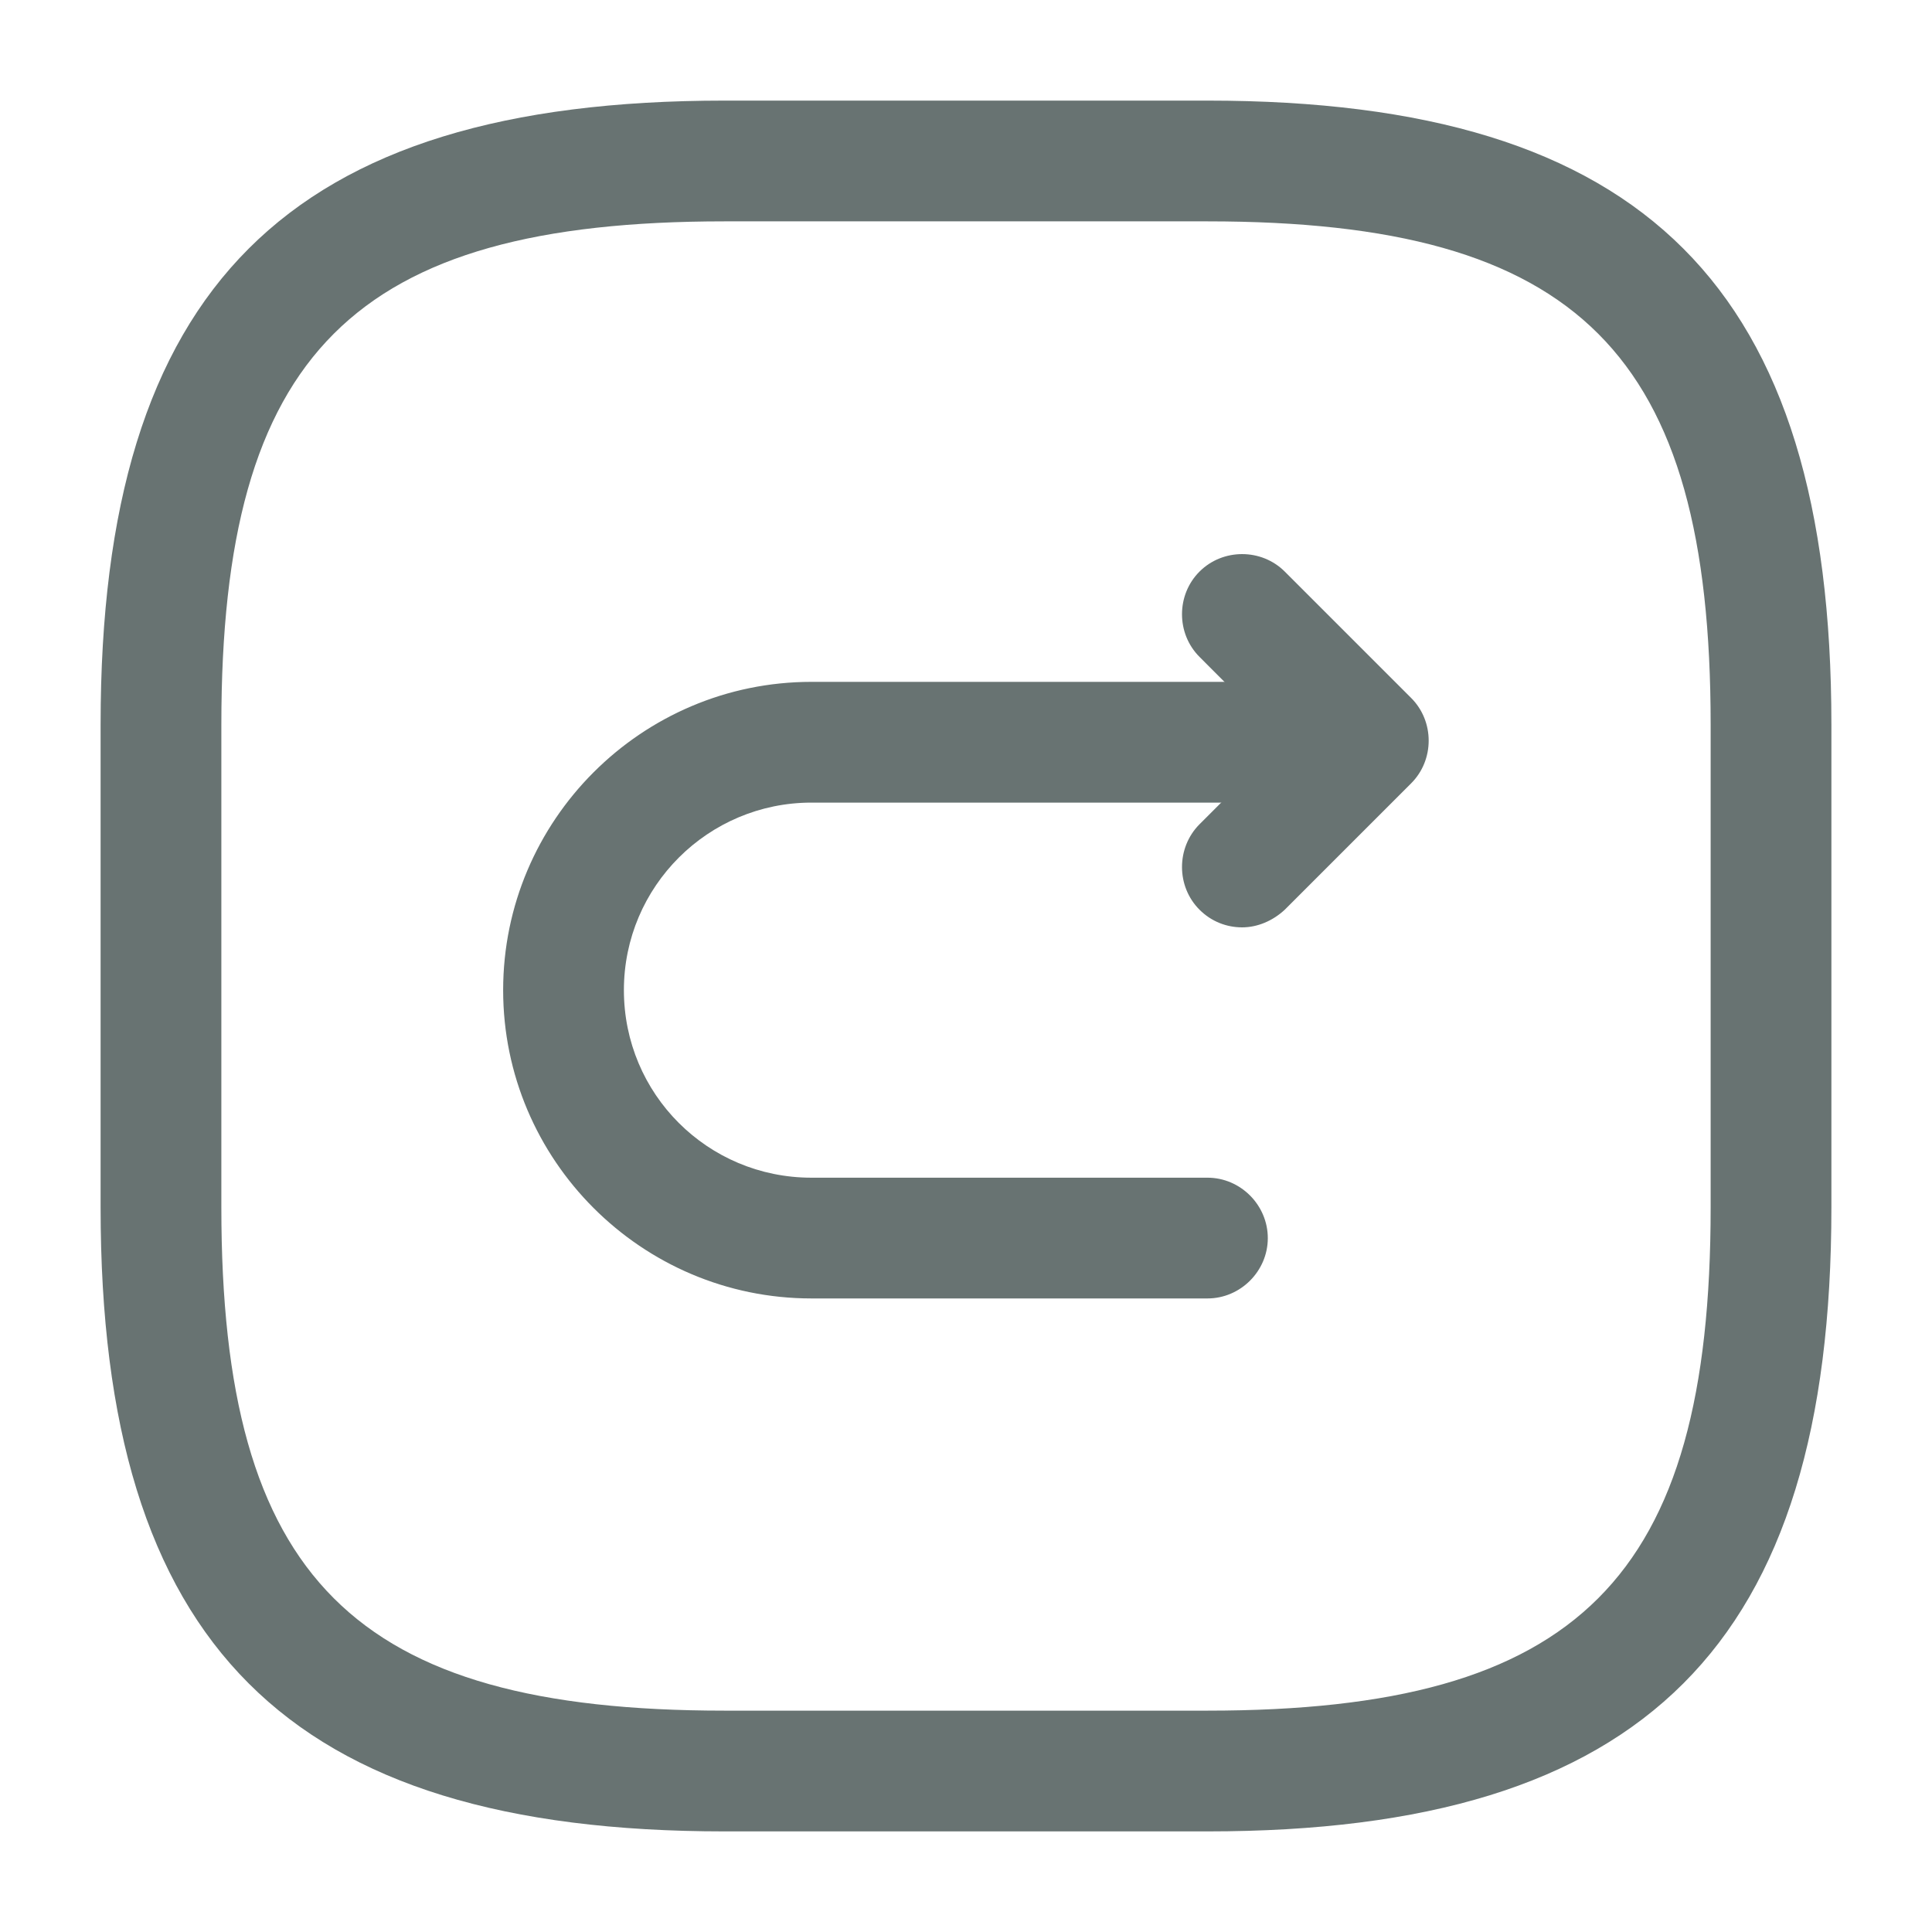 <svg width="14" height="14" viewBox="0 0 14 14" fill="none" xmlns="http://www.w3.org/2000/svg">
<path d="M8.75 13.271H5.25C2.083 13.271 0.729 11.918 0.729 8.75V5.25C0.729 2.083 2.083 0.729 5.25 0.729H8.75C11.918 0.729 13.271 2.083 13.271 5.25V8.75C13.271 11.918 11.918 13.271 8.75 13.271ZM5.25 1.604C2.561 1.604 1.604 2.561 1.604 5.25V8.75C1.604 11.439 2.561 12.396 5.25 12.396H8.75C11.439 12.396 12.396 11.439 12.396 8.75V5.25C12.396 2.561 11.439 1.604 8.75 1.604H5.25Z" fill="#687372"/>
<path d="M8.75 9.409H5.88C4.649 9.409 3.646 8.406 3.646 7.175C3.646 5.944 4.649 4.941 5.88 4.941H9.829C10.068 4.941 10.267 5.139 10.267 5.378C10.267 5.617 10.068 5.816 9.829 5.816H5.88C5.133 5.816 4.521 6.422 4.521 7.175C4.521 7.927 5.127 8.534 5.88 8.534H8.75C8.989 8.534 9.187 8.732 9.187 8.972C9.187 9.211 8.989 9.409 8.75 9.409Z" fill="#687372"/>
<path d="M9.001 6.72C8.89 6.72 8.779 6.679 8.692 6.592C8.523 6.423 8.523 6.143 8.692 5.973L9.298 5.367L8.692 4.76C8.523 4.591 8.523 4.311 8.692 4.142C8.861 3.973 9.141 3.973 9.31 4.142L10.226 5.058C10.395 5.227 10.395 5.507 10.226 5.676L9.31 6.592C9.223 6.673 9.112 6.72 9.001 6.72Z" fill="#687372"/>
</svg>
